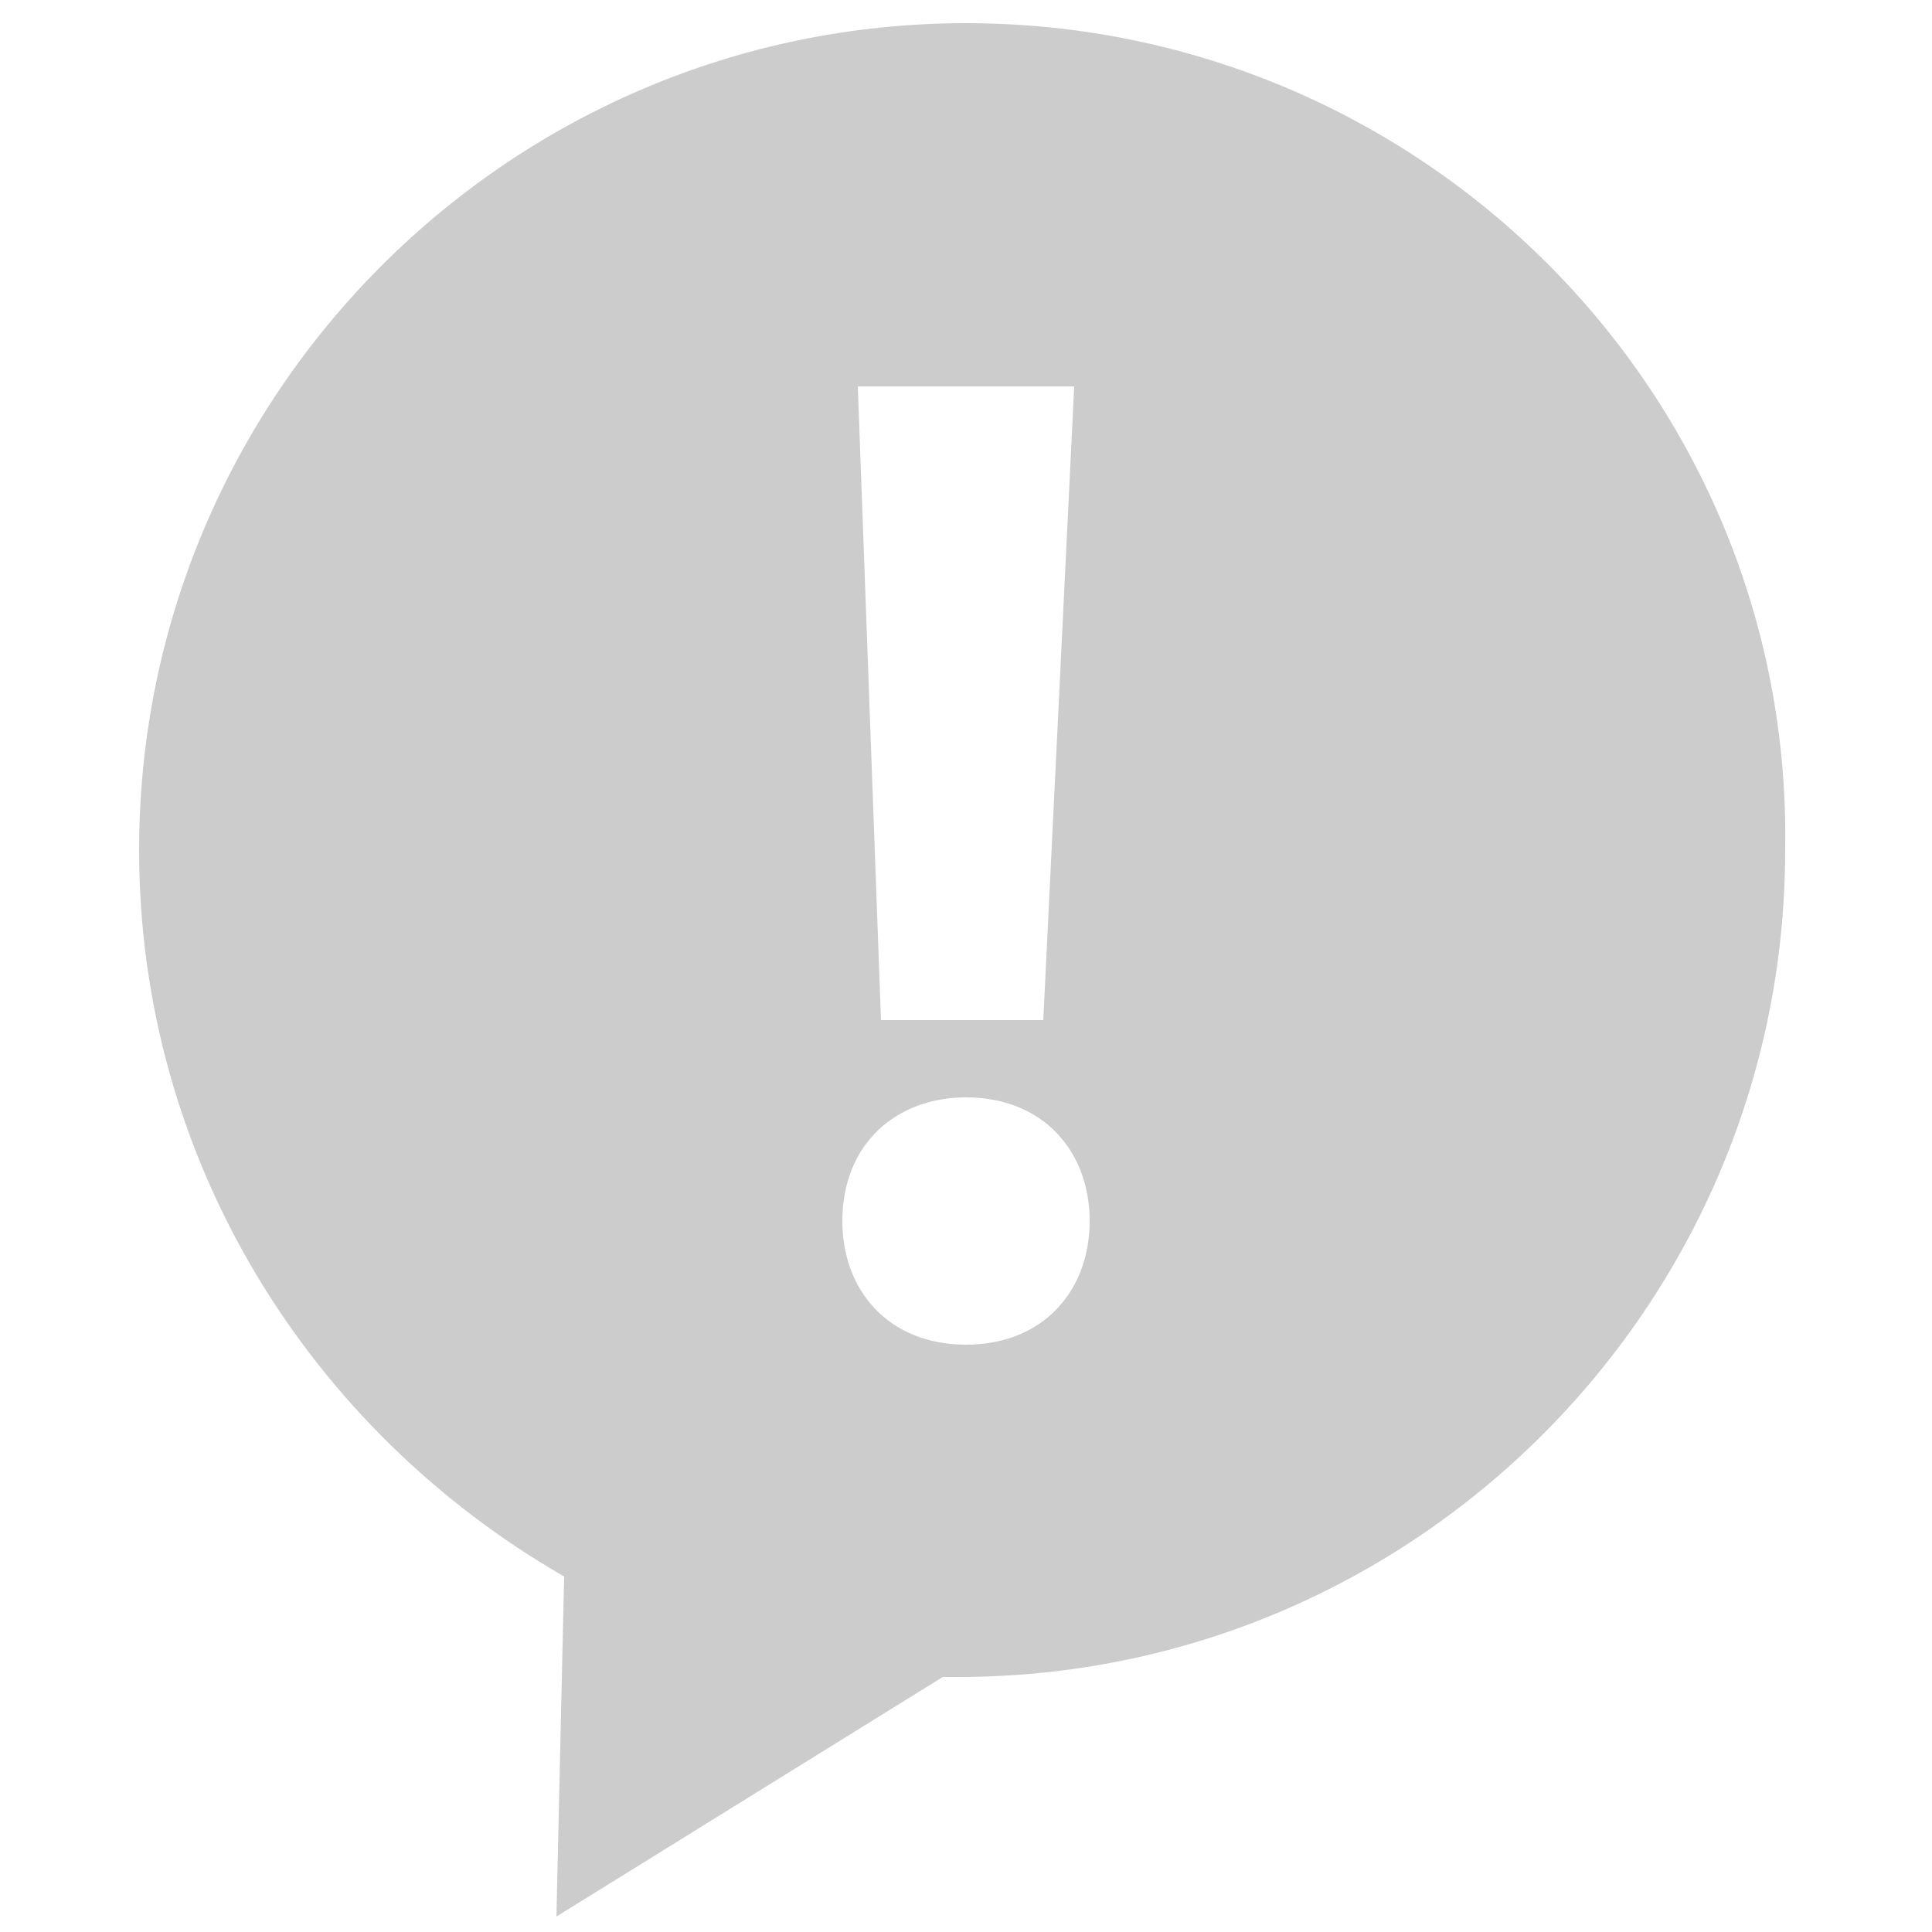 <?xml version="1.0" encoding="utf-8"?>
<!-- Generator: Adobe Illustrator 19.2.1, SVG Export Plug-In . SVG Version: 6.00 Build 0)  -->
<svg version="1.1" id="Capa_1" xmlns="http://www.w3.org/2000/svg" xmlns:xlink="http://www.w3.org/1999/xlink" x="0px" y="0px"
	 viewBox="0 0 25 25" style="enable-background:new 0 0 25 25;" xml:space="preserve">
<style type="text/css">
	.st0{fill:#CCCCCC;}
</style>
<g>
	<path class="st0" d="M12.5,0.3C6.6,0.3,1.8,5.1,1.8,11c0,4,2.2,7.5,5.5,9.4l-0.1,4.4l5-3.1c0.1,0,0.2,0,0.2,0
		c5.9,0,10.7-4.8,10.7-10.7C23.2,5.1,18.4,0.3,12.5,0.3z M13.9,5l-0.4,8.2h-2.1L11.1,5H13.9z M12.5,17.4c-1,0-1.6-0.7-1.6-1.6
		c0-1,0.7-1.6,1.6-1.6c1,0,1.6,0.7,1.6,1.6C14.1,16.7,13.5,17.4,12.5,17.4z"/>
</g>
</svg>
